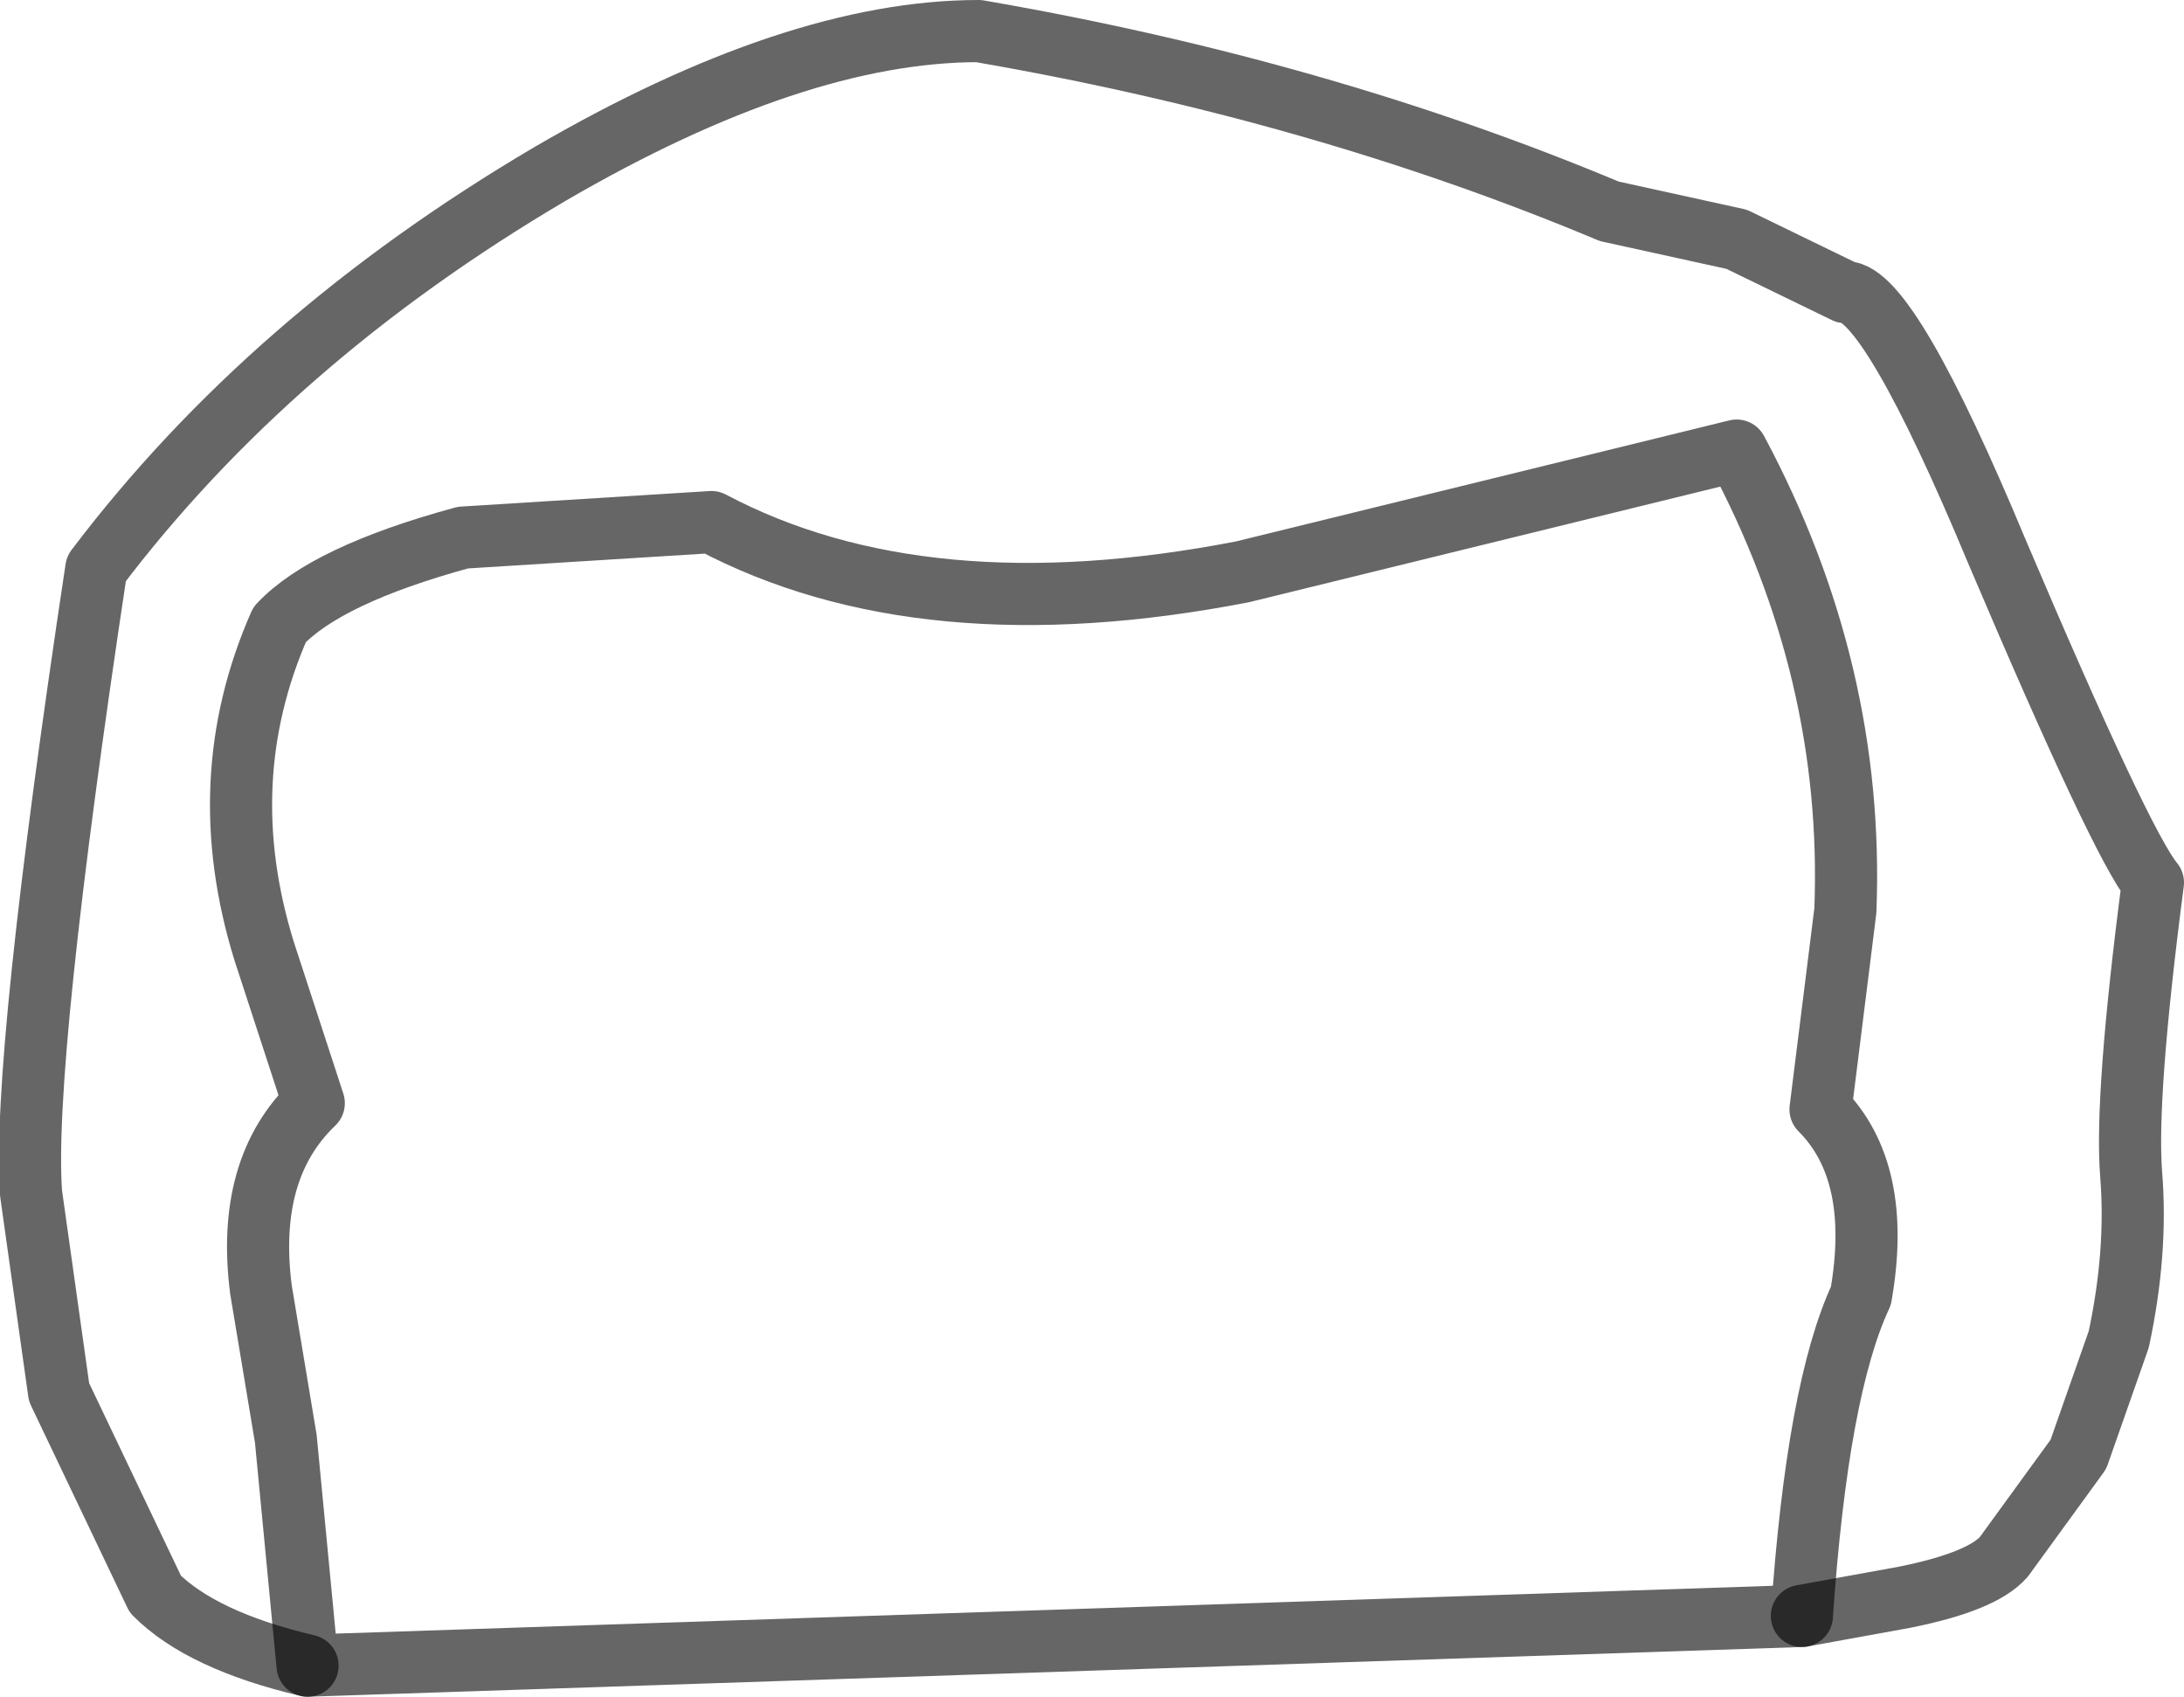 <?xml version="1.0" encoding="UTF-8" standalone="no"?>
<svg xmlns:xlink="http://www.w3.org/1999/xlink" height="27.3px" width="35.15px" xmlns="http://www.w3.org/2000/svg">
  <g transform="matrix(1.0, 0.0, 0.0, 1.0, 17.0, 13.6)">
    <path d="M12.0 12.4 Q12.25 8.75 12.95 7.25 13.3 5.25 12.3 4.25 L12.7 1.05 Q12.85 -2.8 10.95 -6.35 L3.0 -4.4 Q-2.15 -3.4 -5.55 -5.2 L-9.55 -4.95 Q-11.75 -4.35 -12.5 -3.55 -13.6 -1.05 -12.75 1.7 L-11.95 4.15 Q-13.05 5.2 -12.8 7.15 L-12.4 9.55 -12.05 13.2 Q-13.75 12.8 -14.5 12.05 L-16.05 8.8 -16.5 5.6 Q-16.65 3.5 -15.45 -4.45 -12.65 -8.15 -8.15 -10.8 -4.2 -13.1 -1.25 -13.1 4.25 -12.15 8.9 -10.2 L10.95 -9.75 12.7 -8.9 Q13.4 -8.9 15.15 -4.7 17.15 0.0 17.65 0.6 17.2 4.05 17.3 5.3 17.4 6.55 17.1 7.95 L16.45 9.8 15.25 11.45 Q14.9 11.85 13.65 12.1 L12.0 12.4" fill="#ffffff" fill-opacity="0.0" fill-rule="evenodd" stroke="none"/>
    <path d="M-12.05 13.2 Q-13.75 12.8 -14.5 12.05 L-16.05 8.8 -16.5 5.6 Q-16.65 3.5 -15.45 -4.45 -12.65 -8.15 -8.15 -10.8 -4.2 -13.1 -1.25 -13.1 4.25 -12.15 8.9 -10.2 L10.95 -9.75 12.7 -8.9 Q13.4 -8.9 15.15 -4.7 17.15 0.0 17.65 0.6 17.2 4.05 17.3 5.3 17.4 6.55 17.1 7.95 L16.45 9.8 15.25 11.45 Q14.9 11.85 13.65 12.1 L12.0 12.4" fill="none" stroke="#000000" stroke-linecap="round" stroke-linejoin="round" stroke-opacity="0.6" stroke-width="1.0"/>
    <path d="M12.0 12.4 Q12.25 8.75 12.95 7.25 13.3 5.25 12.3 4.25 L12.7 1.05 Q12.85 -2.8 10.95 -6.35 L3.0 -4.4 Q-2.15 -3.4 -5.55 -5.2 L-9.55 -4.95 Q-11.75 -4.35 -12.5 -3.55 -13.6 -1.05 -12.75 1.7 L-11.95 4.15 Q-13.05 5.2 -12.8 7.15 L-12.4 9.55 -12.05 13.2 Z" fill="none" stroke="#000000" stroke-linecap="round" stroke-linejoin="round" stroke-opacity="0.6" stroke-width="1.0"/>
  </g>
</svg>
